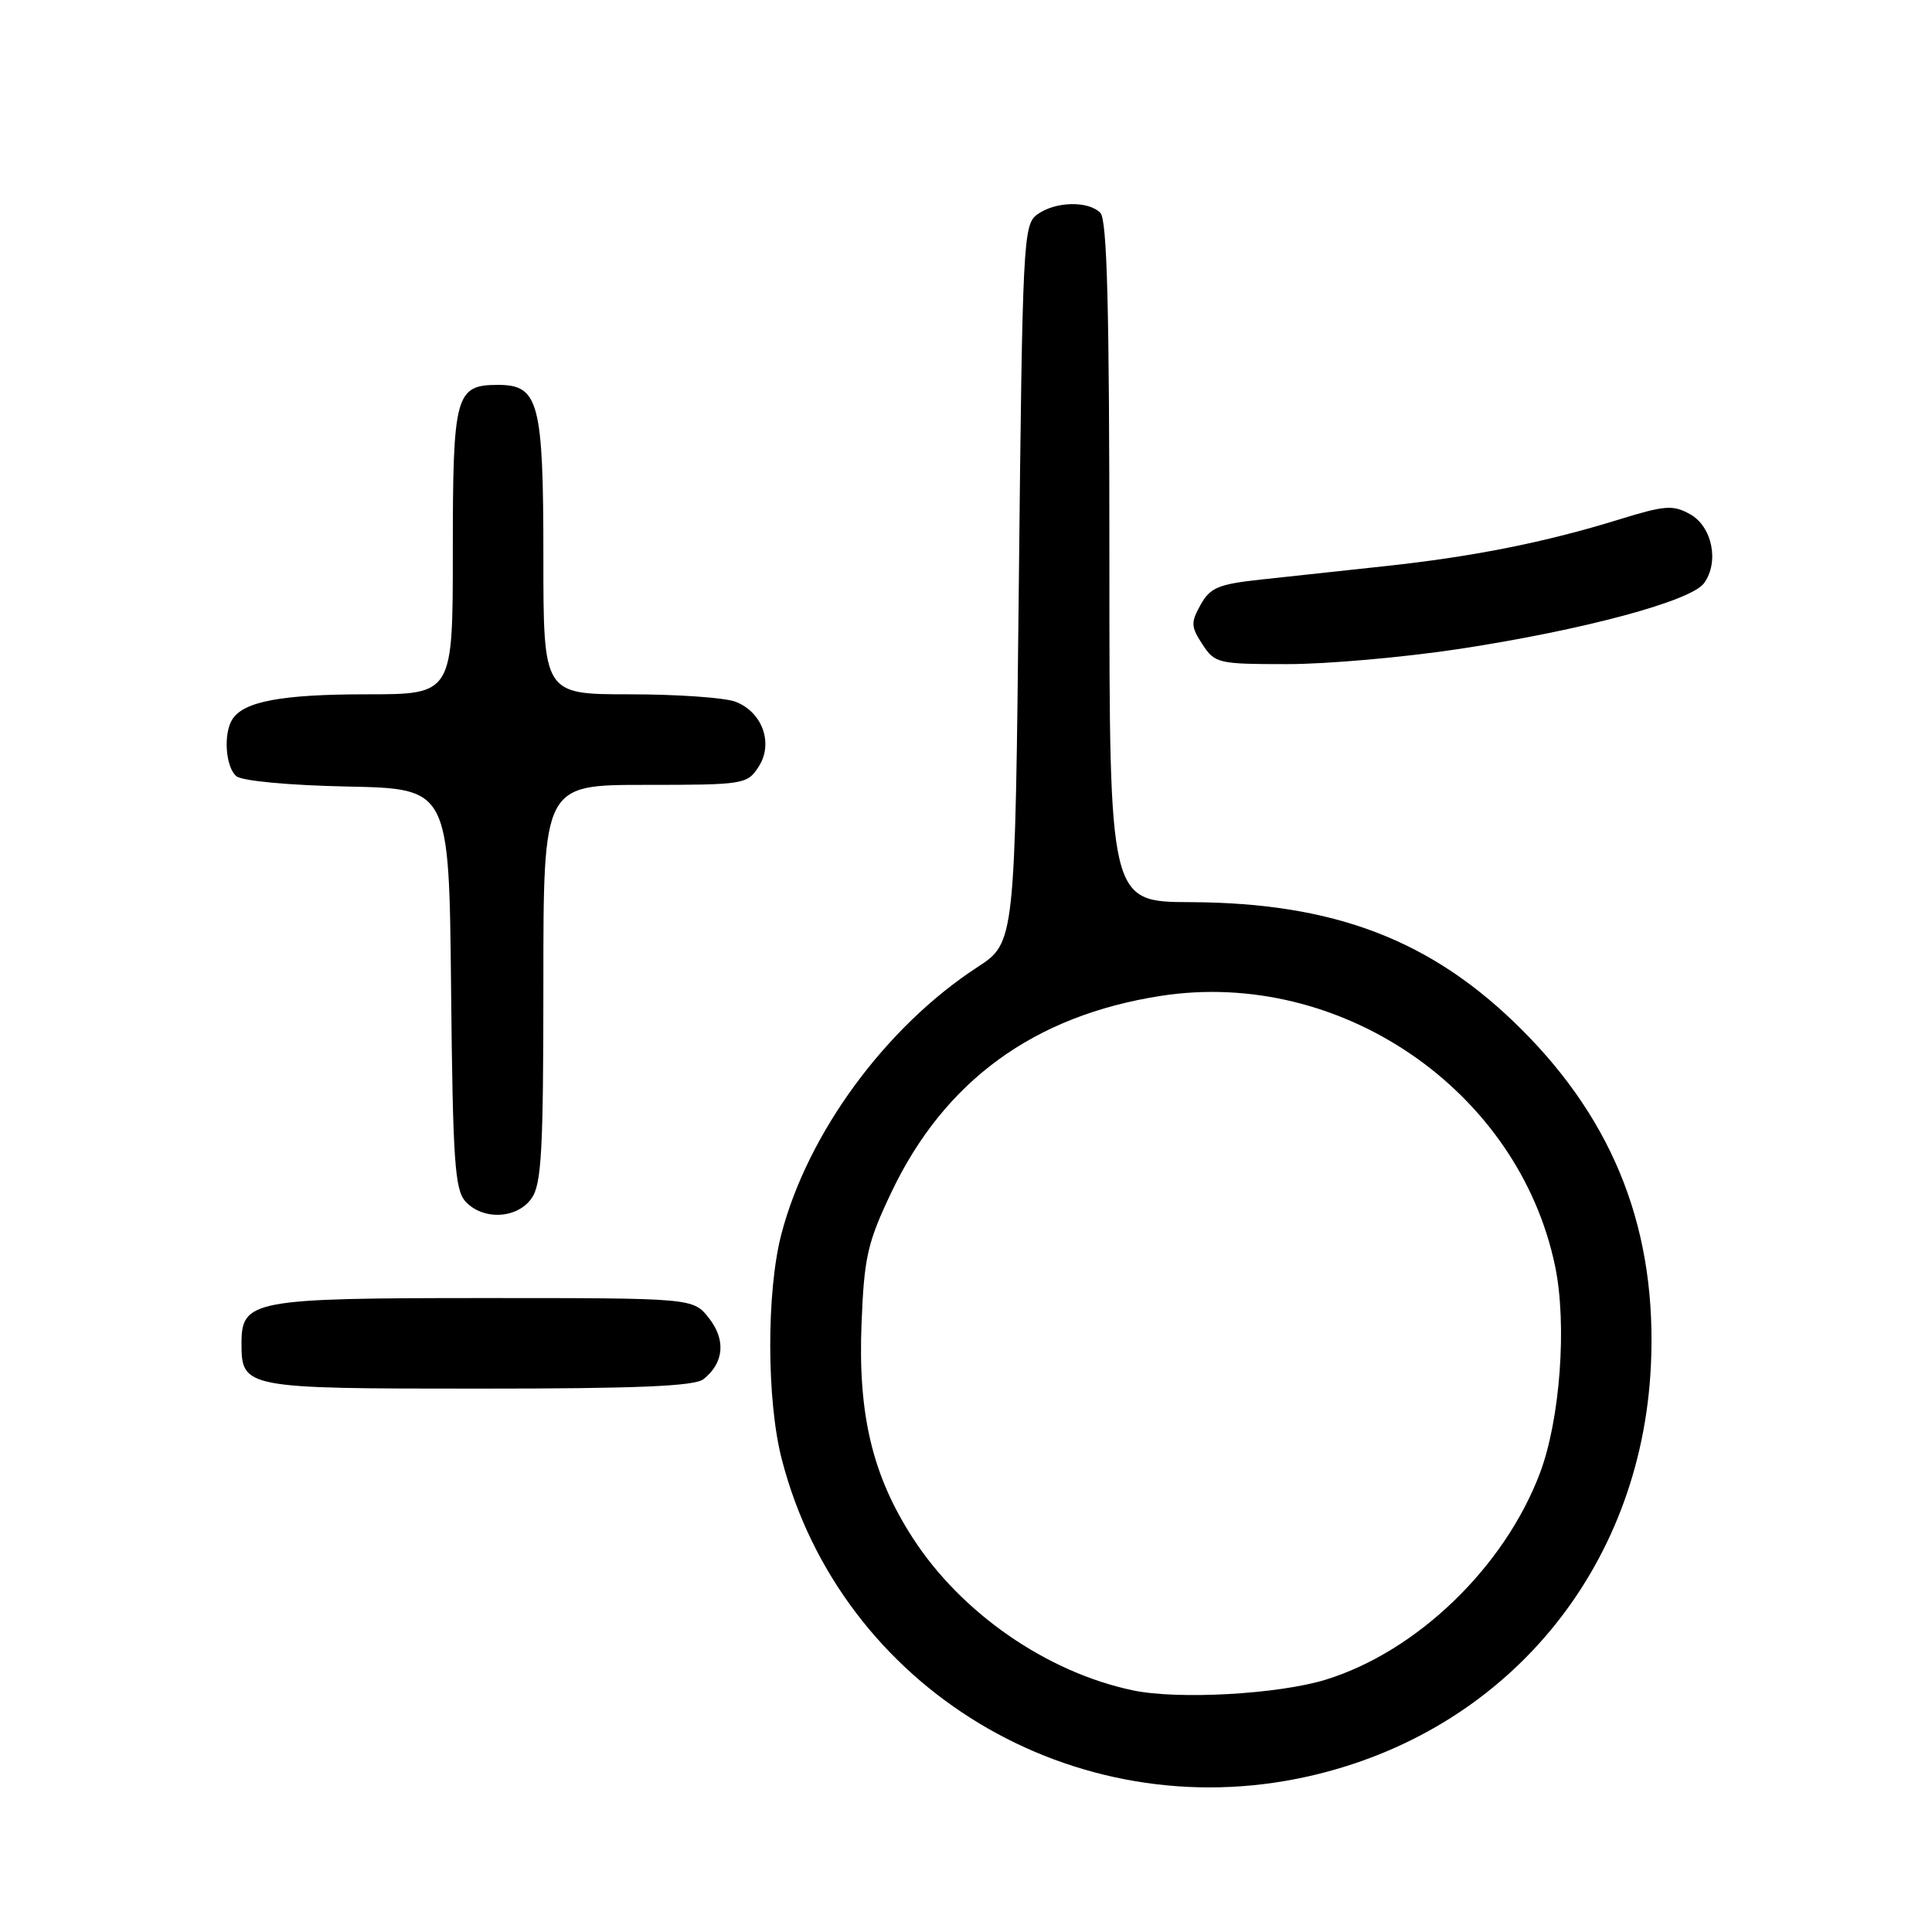 <?xml version="1.0" encoding="UTF-8" standalone="no"?>
<!DOCTYPE svg PUBLIC "-//W3C//DTD SVG 1.1//EN" "http://www.w3.org/Graphics/SVG/1.1/DTD/svg11.dtd" >
<svg xmlns="http://www.w3.org/2000/svg" xmlns:xlink="http://www.w3.org/1999/xlink" version="1.1" viewBox="0 0 256 256">
 <g >
 <path fill="currentColor"
d=" M 173.30 235.39 C 199.50 229.53 217.44 208.05 218.75 181.00 C 219.60 163.27 214.04 148.81 201.61 136.40 C 189.77 124.58 176.88 119.62 157.75 119.54 C 147.00 119.50 147.00 119.50 147.00 74.45 C 147.00 40.74 146.70 29.10 145.80 28.20 C 144.17 26.57 139.81 26.69 137.44 28.42 C 135.58 29.78 135.48 31.78 135.00 77.37 C 134.50 124.90 134.50 124.90 129.50 128.16 C 117.35 136.08 107.02 150.16 103.53 163.55 C 101.55 171.16 101.57 185.56 103.59 193.36 C 111.42 223.71 142.30 242.33 173.30 235.39 Z  M 93.21 182.75 C 95.93 180.61 96.21 177.54 93.94 174.66 C 91.85 172.00 91.85 172.00 64.15 172.00 C 33.48 172.00 32.00 172.28 32.00 177.99 C 32.00 183.93 32.36 184.00 63.38 184.00 C 84.46 184.00 92.02 183.68 93.21 182.75 Z  M 70.44 158.78 C 71.76 156.90 72.00 152.44 72.00 130.28 C 72.00 104.00 72.00 104.00 85.48 104.00 C 98.54 104.00 99.00 103.93 100.50 101.63 C 102.53 98.55 101.04 94.35 97.45 92.98 C 96.03 92.44 89.72 92.00 83.43 92.00 C 72.00 92.00 72.00 92.00 72.00 73.72 C 72.00 53.32 71.39 51.00 66.01 51.00 C 60.34 51.00 60.00 52.25 60.00 73.07 C 60.00 92.00 60.00 92.00 48.57 92.00 C 37.35 92.00 32.29 92.94 30.79 95.31 C 29.57 97.22 29.89 101.66 31.32 102.85 C 32.08 103.48 38.25 104.06 46.07 104.22 C 59.50 104.50 59.50 104.50 59.77 130.94 C 60.00 153.78 60.26 157.63 61.67 159.19 C 63.97 161.73 68.53 161.51 70.44 158.78 Z  M 193.42 85.98 C 209.85 83.47 224.05 79.65 225.79 77.28 C 227.83 74.48 226.89 69.78 223.95 68.14 C 221.67 66.87 220.63 66.95 214.45 68.86 C 204.74 71.86 195.17 73.77 183.50 75.02 C 178.00 75.62 170.59 76.42 167.03 76.80 C 161.44 77.41 160.36 77.86 159.09 80.13 C 157.77 82.49 157.80 83.04 159.33 85.38 C 160.98 87.90 161.40 88.00 170.60 88.00 C 175.85 88.00 186.12 87.09 193.42 85.98 Z  M 150.11 223.98 C 138.70 221.58 127.38 213.74 120.96 203.81 C 115.60 195.53 113.67 187.44 114.16 175.34 C 114.51 166.55 114.94 164.67 118.11 157.99 C 125.14 143.22 137.00 134.57 153.81 131.96 C 177.60 128.27 201.21 144.46 206.06 167.78 C 207.66 175.48 206.73 188.12 204.04 195.22 C 199.33 207.68 187.73 218.85 175.65 222.57 C 169.36 224.50 156.07 225.24 150.11 223.98 Z "/>
</g>
</svg>
